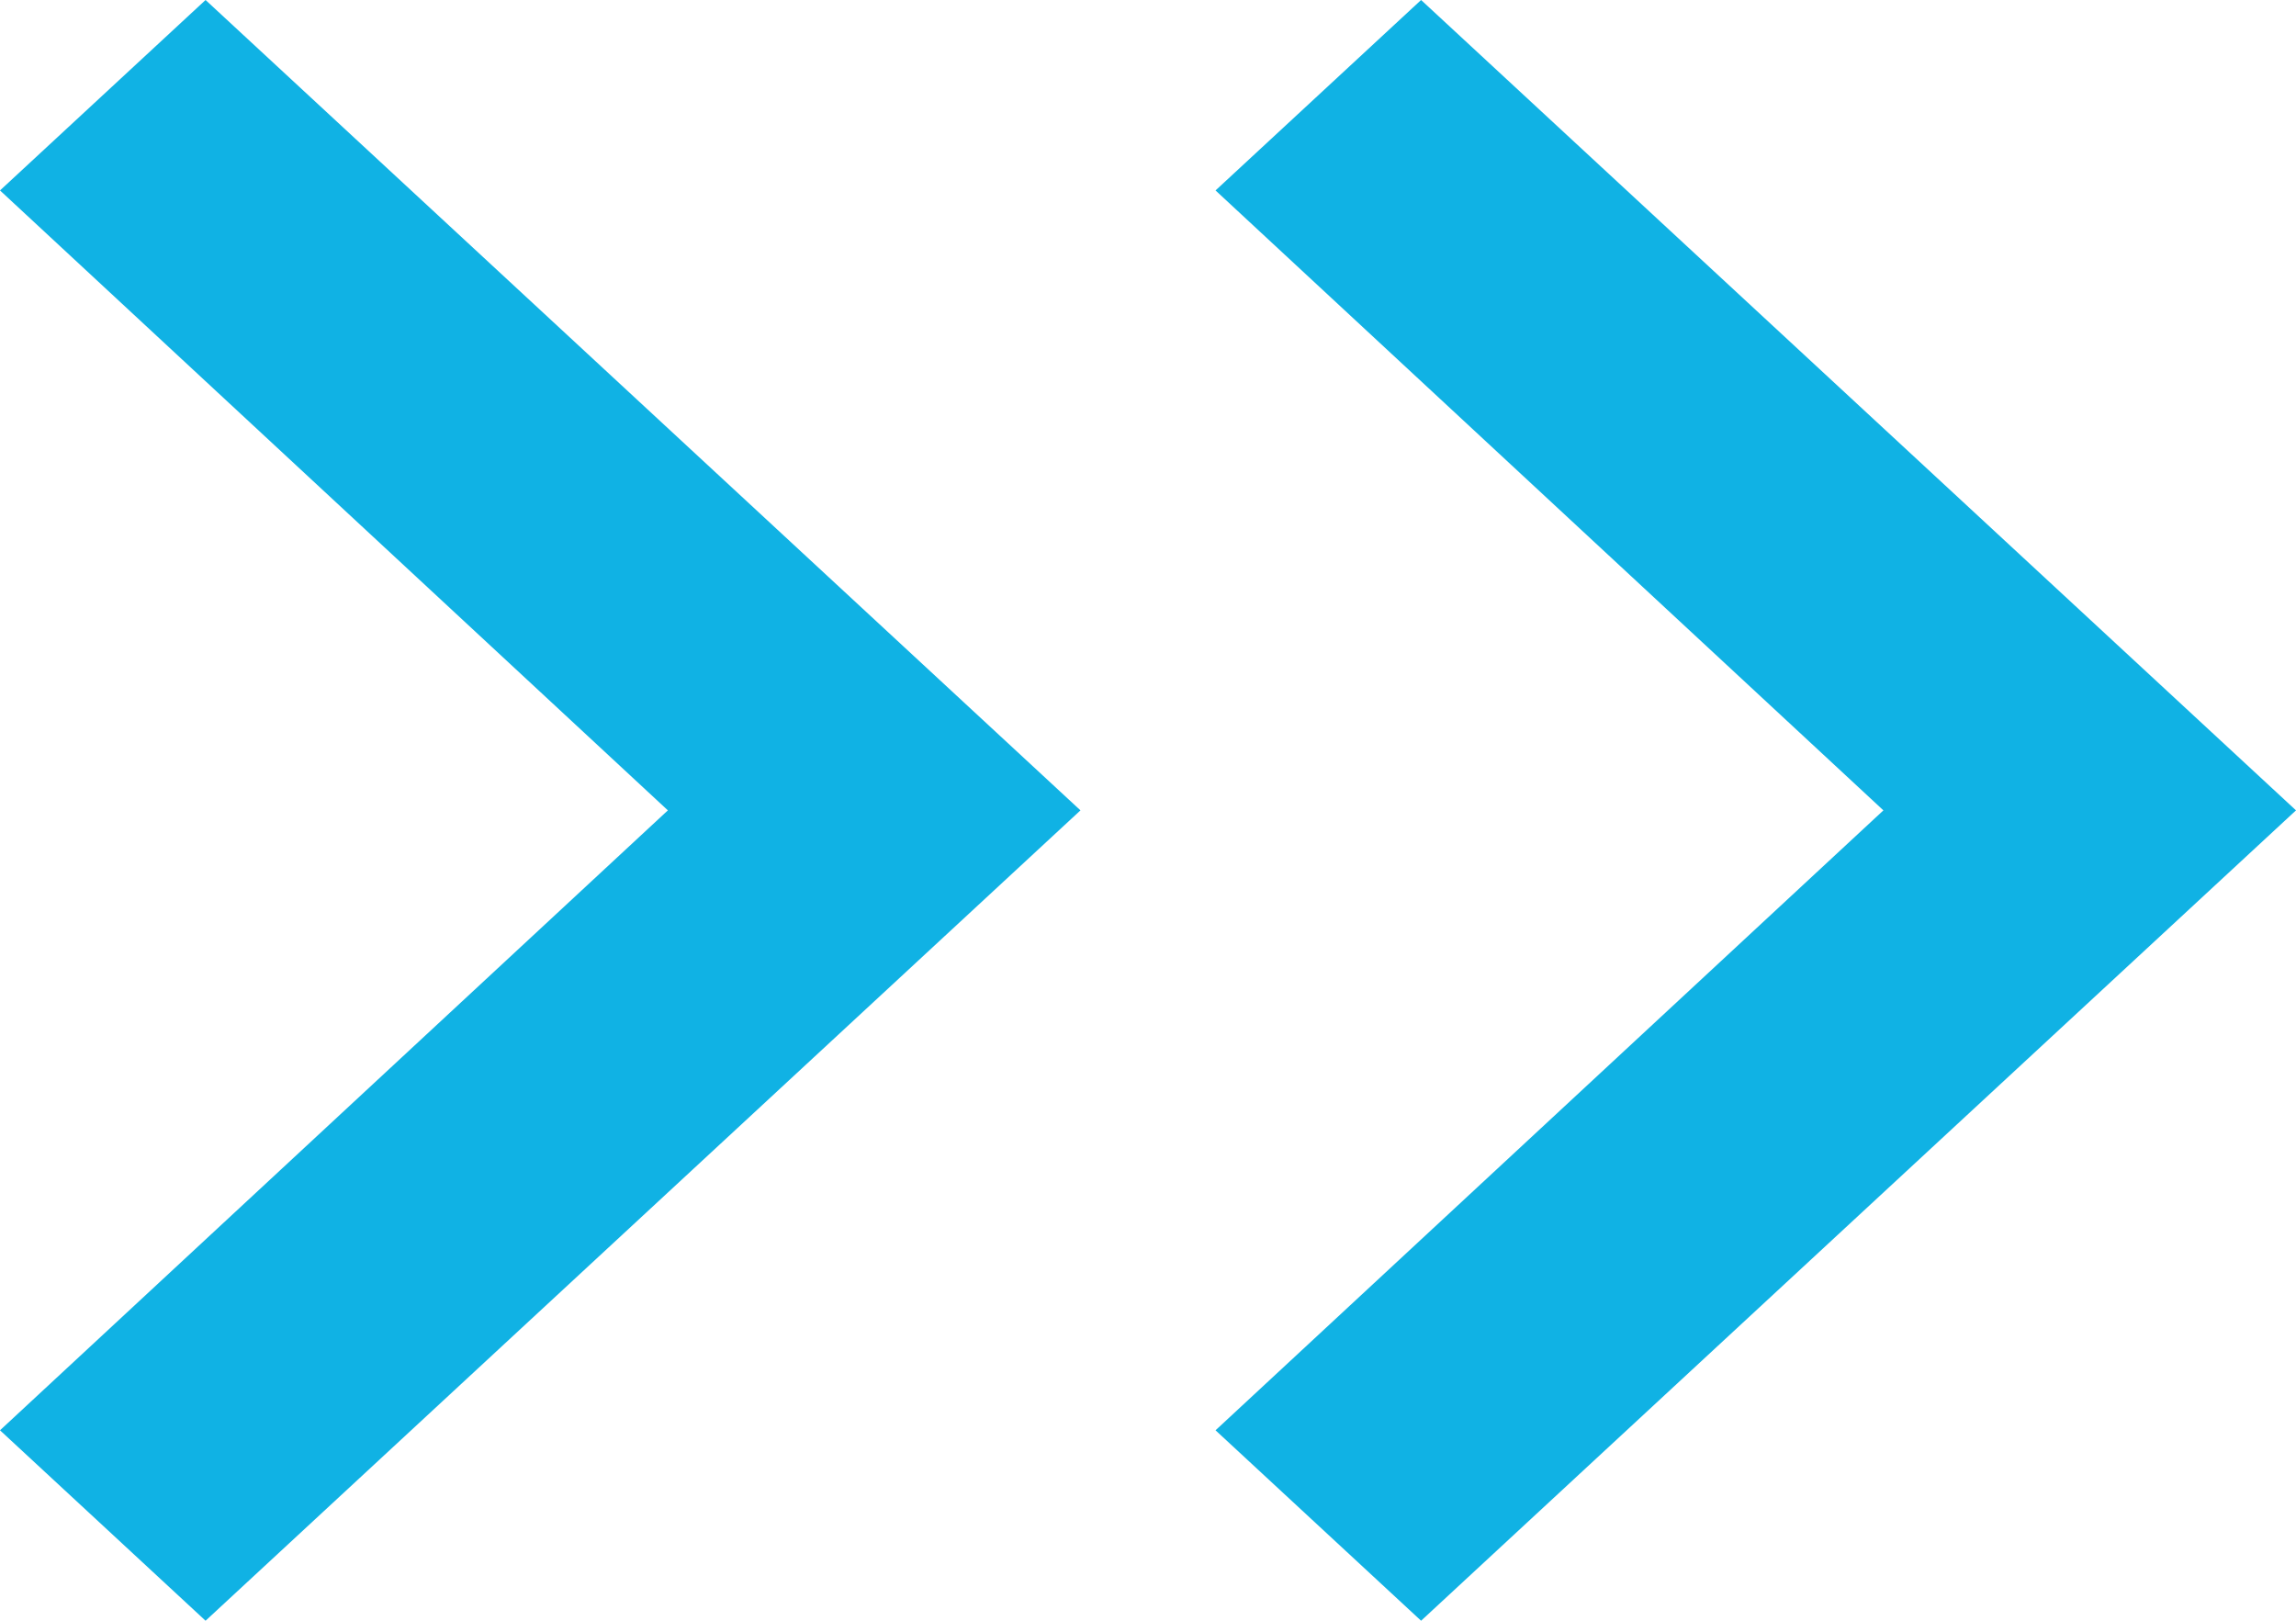 <svg xmlns="http://www.w3.org/2000/svg" width="17" height="12" viewBox="0 0 17 12">
  <g id="pager-last" transform="translate(-546 -2845)">
    <path id="Icon_material-keyboard-arrow-right" data-name="Icon material-keyboard-arrow-right" d="M0,10.59,4.945,6,0,1.41,1.522,0,8,6,1.522,12Z" transform="translate(546 2845)" fill="#10b2e4"/>
    <path id="Icon_material-keyboard-arrow-right-2" data-name="Icon material-keyboard-arrow-right" d="M0,10.59,4.945,6,0,1.41,1.522,0,8,6,1.522,12Z" transform="translate(555 2845)" fill="#10b2e4"/>
  </g>
</svg>
